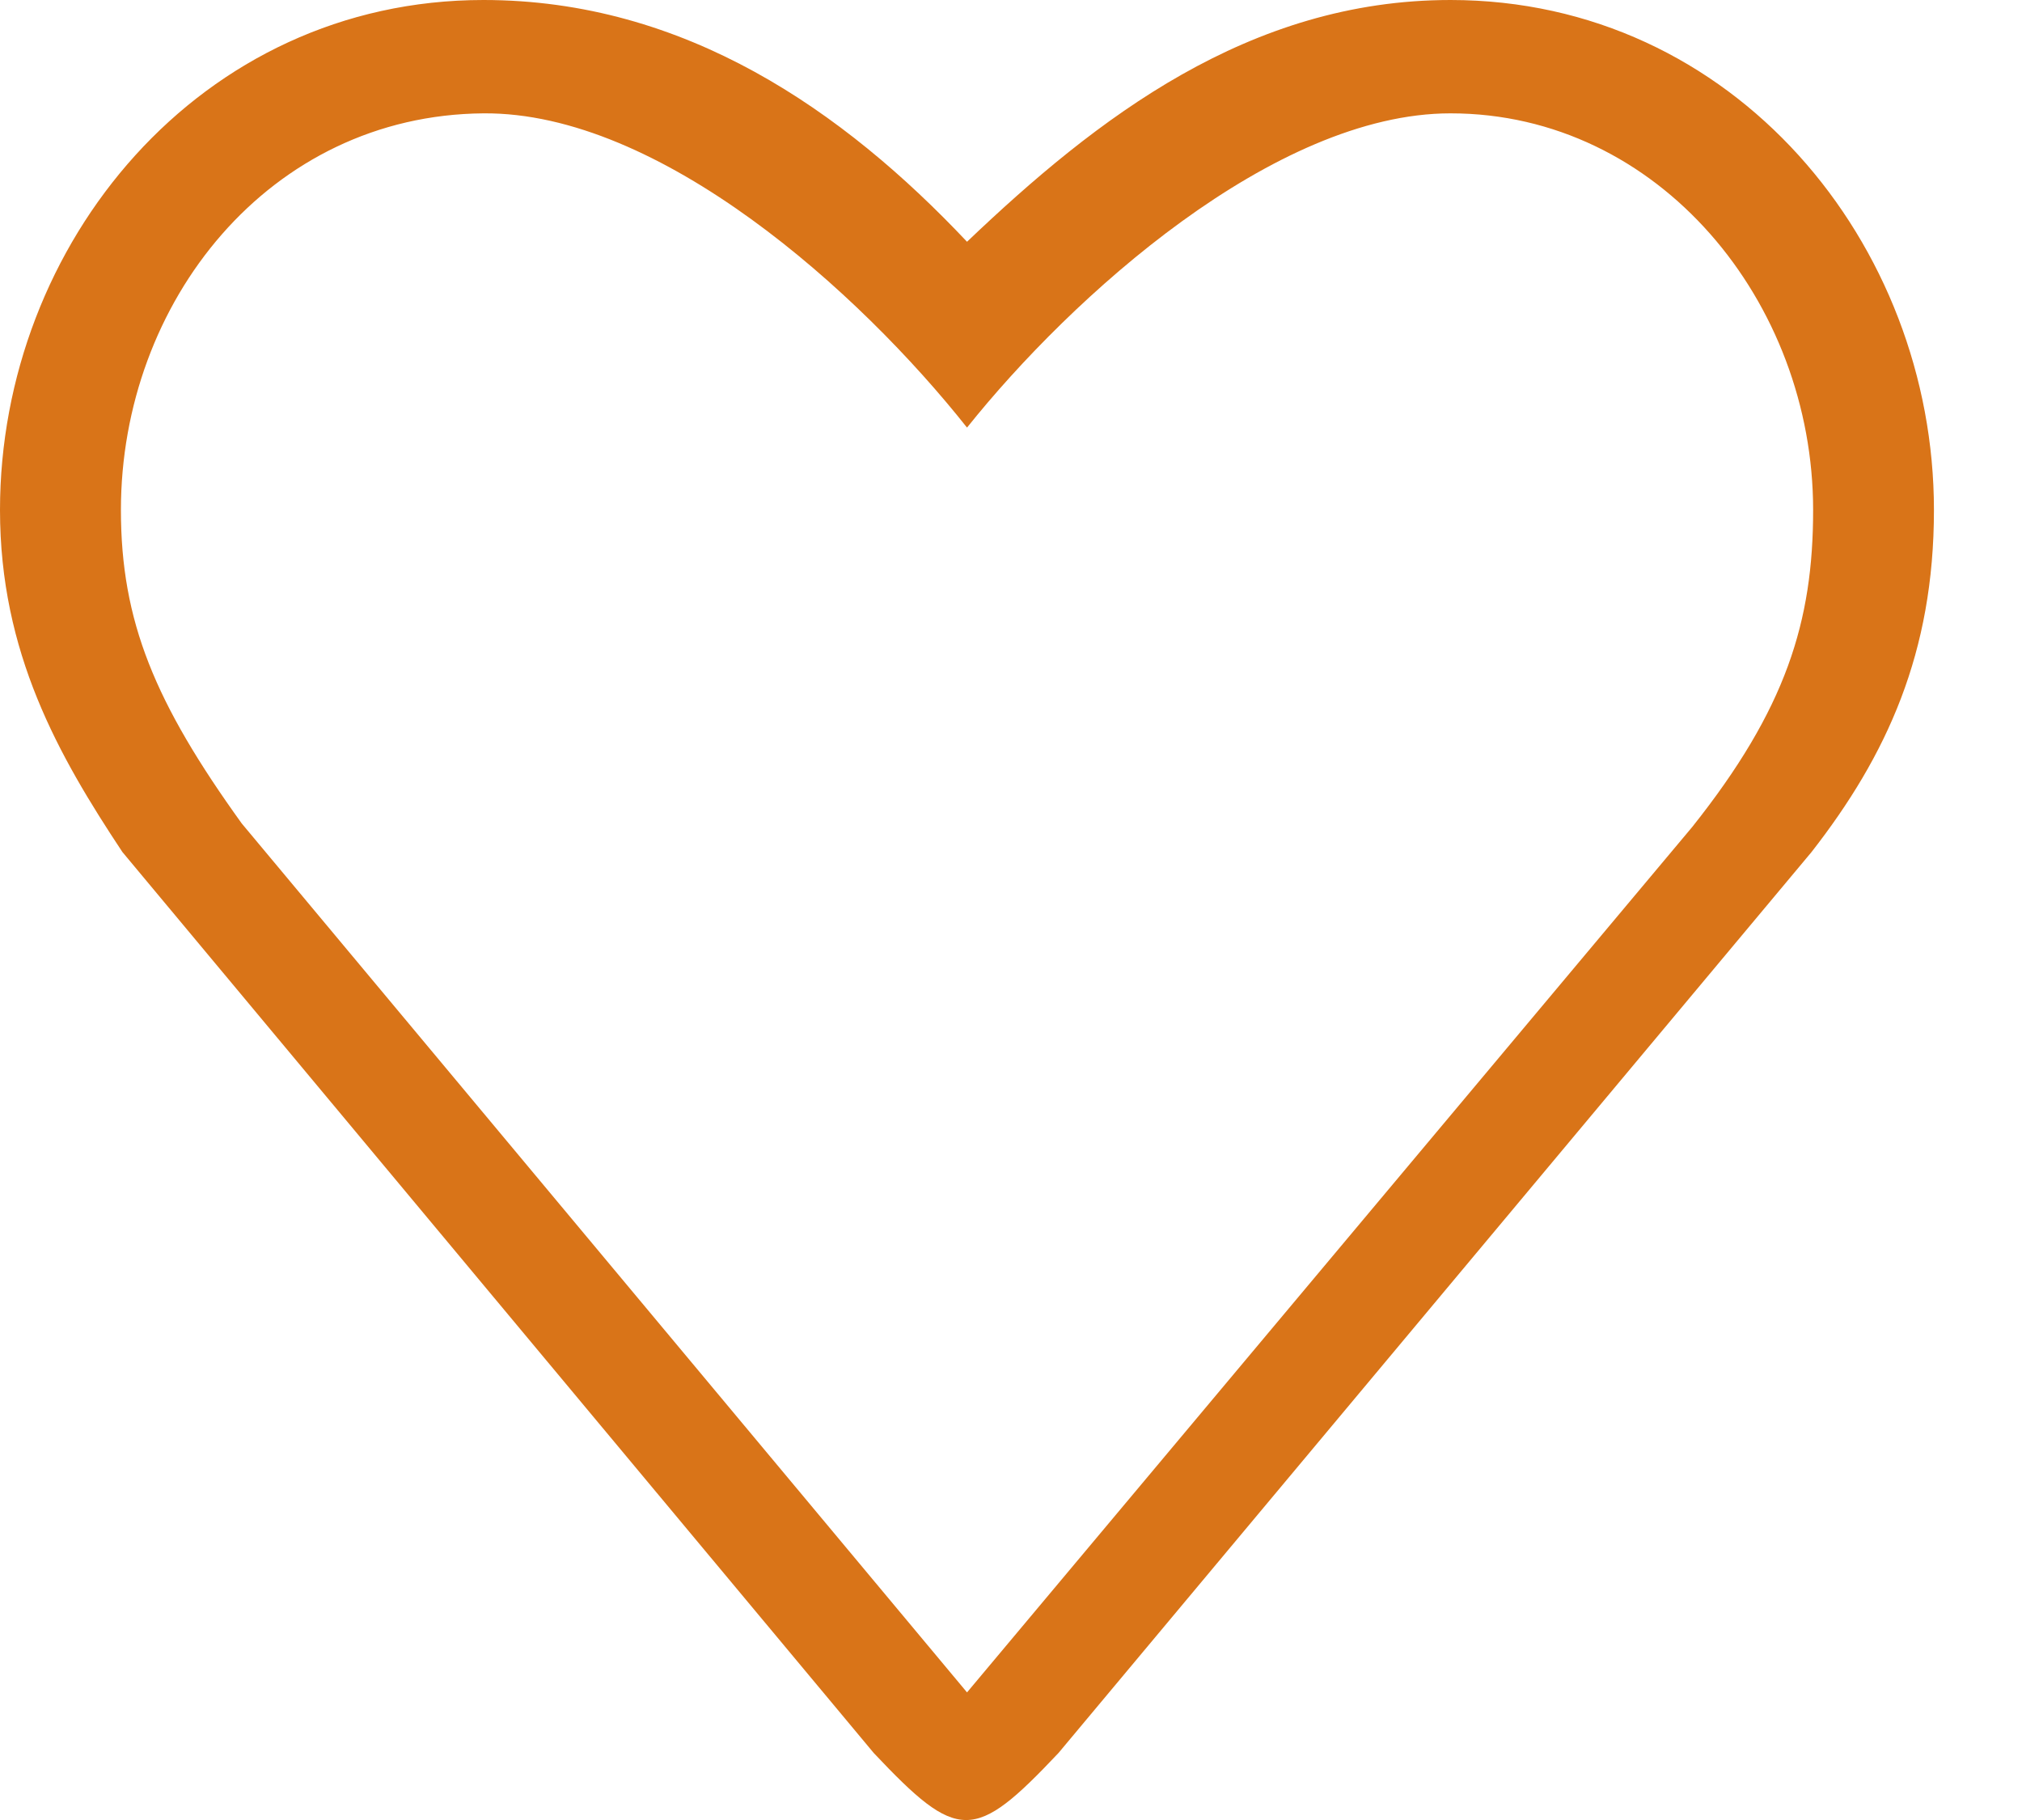 <?xml version="1.0" encoding="UTF-8" standalone="no"?>
<svg width="20px" height="18px" viewBox="0 0 20 18" version="1.1" xmlns="http://www.w3.org/2000/svg" xmlns:xlink="http://www.w3.org/1999/xlink">
    <!-- Generator: Sketch 44.1 (41455) - http://www.bohemiancoding.com/sketch -->
    <title>Favorites</title>
    <desc>Created with Sketch.</desc>
    <defs></defs>
    <g id="Symbols" stroke="none" stroke-width="1" fill="none" fill-rule="evenodd">
        <g id="Favorites" fill="#D97418">
            <path d="M16.738,8.179 L9.565,16.738 L2.391,8.144 C1.533,6.952 1.196,6.147 1.196,5.044 C1.196,2.988 2.663,1.138 4.782,1.121 C6.526,1.107 8.502,2.887 9.565,4.229 C10.599,2.934 12.604,1.121 14.347,1.121 C16.41,1.121 17.934,2.988 17.934,5.044 C17.934,6.147 17.667,7.012 16.738,8.179 L16.738,8.179 Z M14.347,0 C12.355,0 10.847,1.169 9.565,2.391 C8.343,1.095 6.775,0 4.782,0 C1.976,0 0,2.413 0,5.044 C0,6.456 0.578,7.472 1.211,8.427 L8.643,17.338 C9.477,18.221 9.635,18.221 10.469,17.338 L17.918,8.427 C18.663,7.472 19.129,6.456 19.129,5.044 C19.129,2.413 17.153,0 14.347,0 L14.347,0 Z" id="Fill-72"></path>
        </g>
    </g>
</svg>